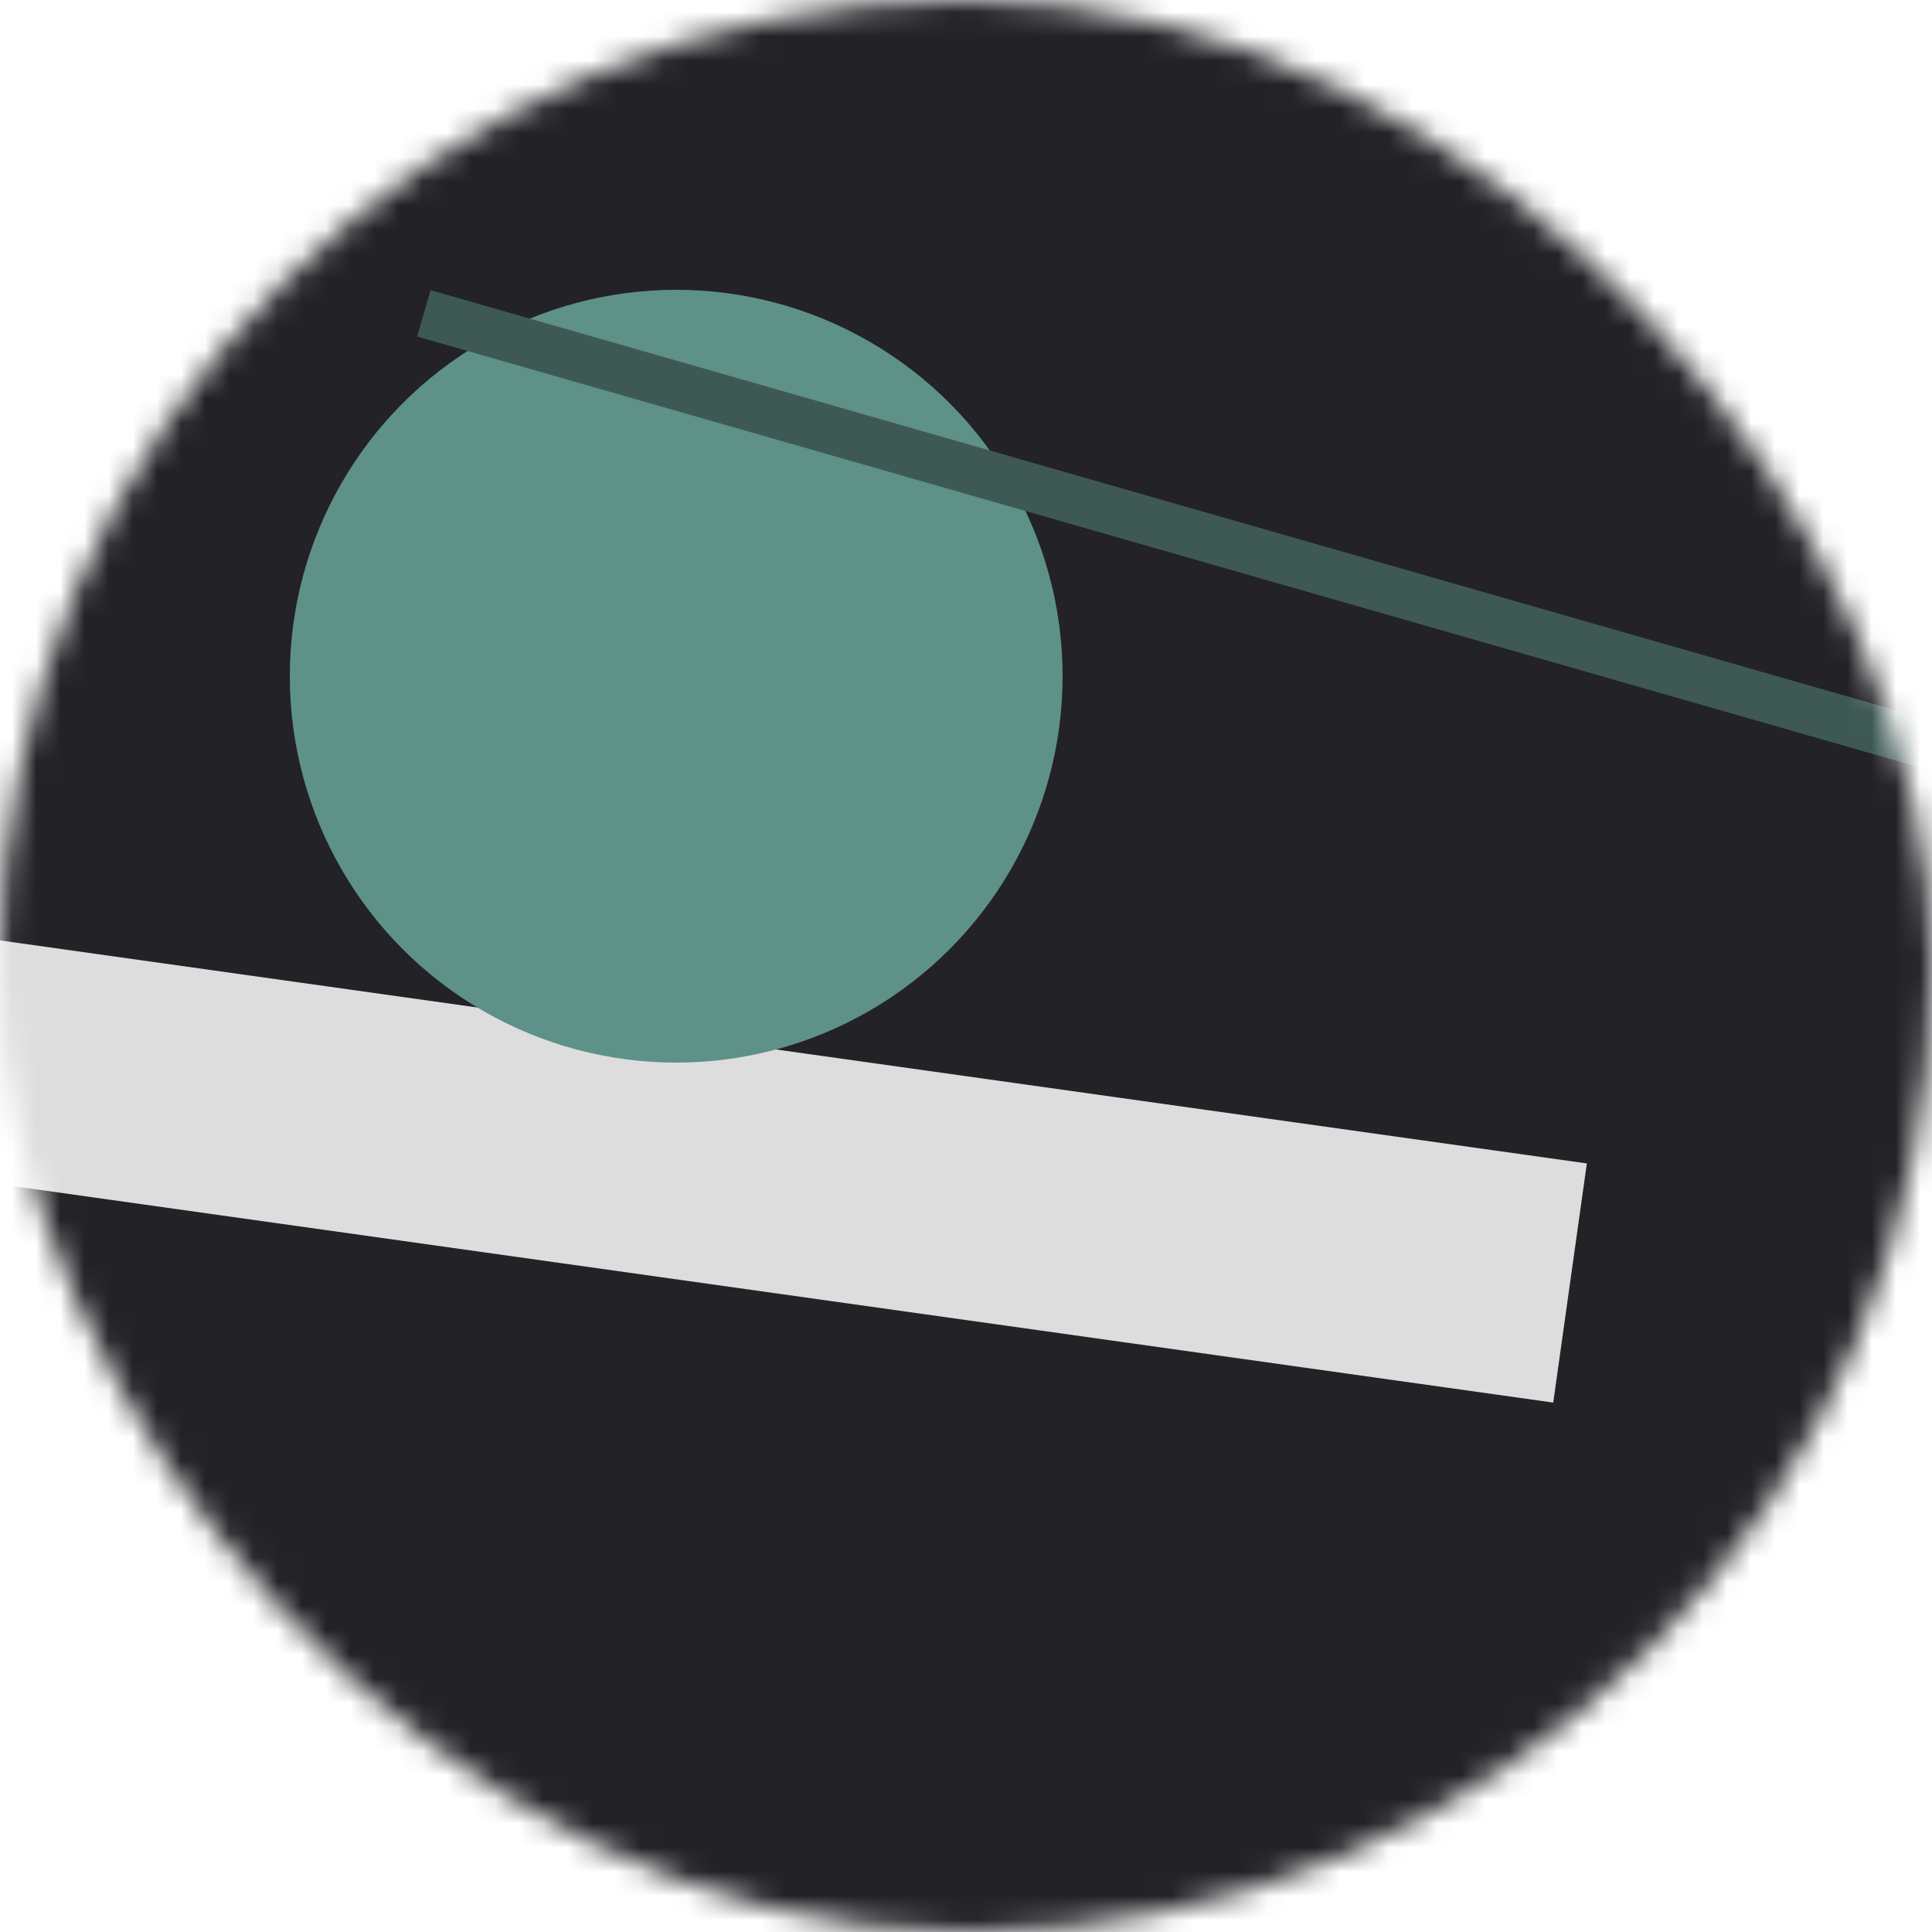 <!--
   - This Source Code Form is subject to the terms of the Mozilla Public
   - License, v. 2.0. If a copy of the MPL was not distributed with this
   - file, You can obtain one at http://mozilla.org/MPL/2.0/.
   -->
<svg viewBox="0 0 80 80" fill="none" role="img" xmlns="http://www.w3.org/2000/svg" width="120" height="120"><mask id="mask__bauhaus" maskUnits="userSpaceOnUse" x="0" y="0" width="80" height="80"><rect width="80" height="80" rx="160" fill="#FFFFFF"></rect></mask><g mask="url(#mask__bauhaus)"><rect width="80" height="80" fill="#232226"></rect><rect x="10" y="30" width="80" height="10" fill="#DDDDDD" transform="translate(-4 4) rotate(188 40 40)"></rect><circle cx="40" cy="40" fill="#5E9188" r="16" transform="translate(-12 -12)"></circle><line x1="0" y1="40" x2="80" y2="40" stroke-width="2" stroke="#3E5954" transform="translate(16 -16) rotate(16 40 40)"></line></g></svg>